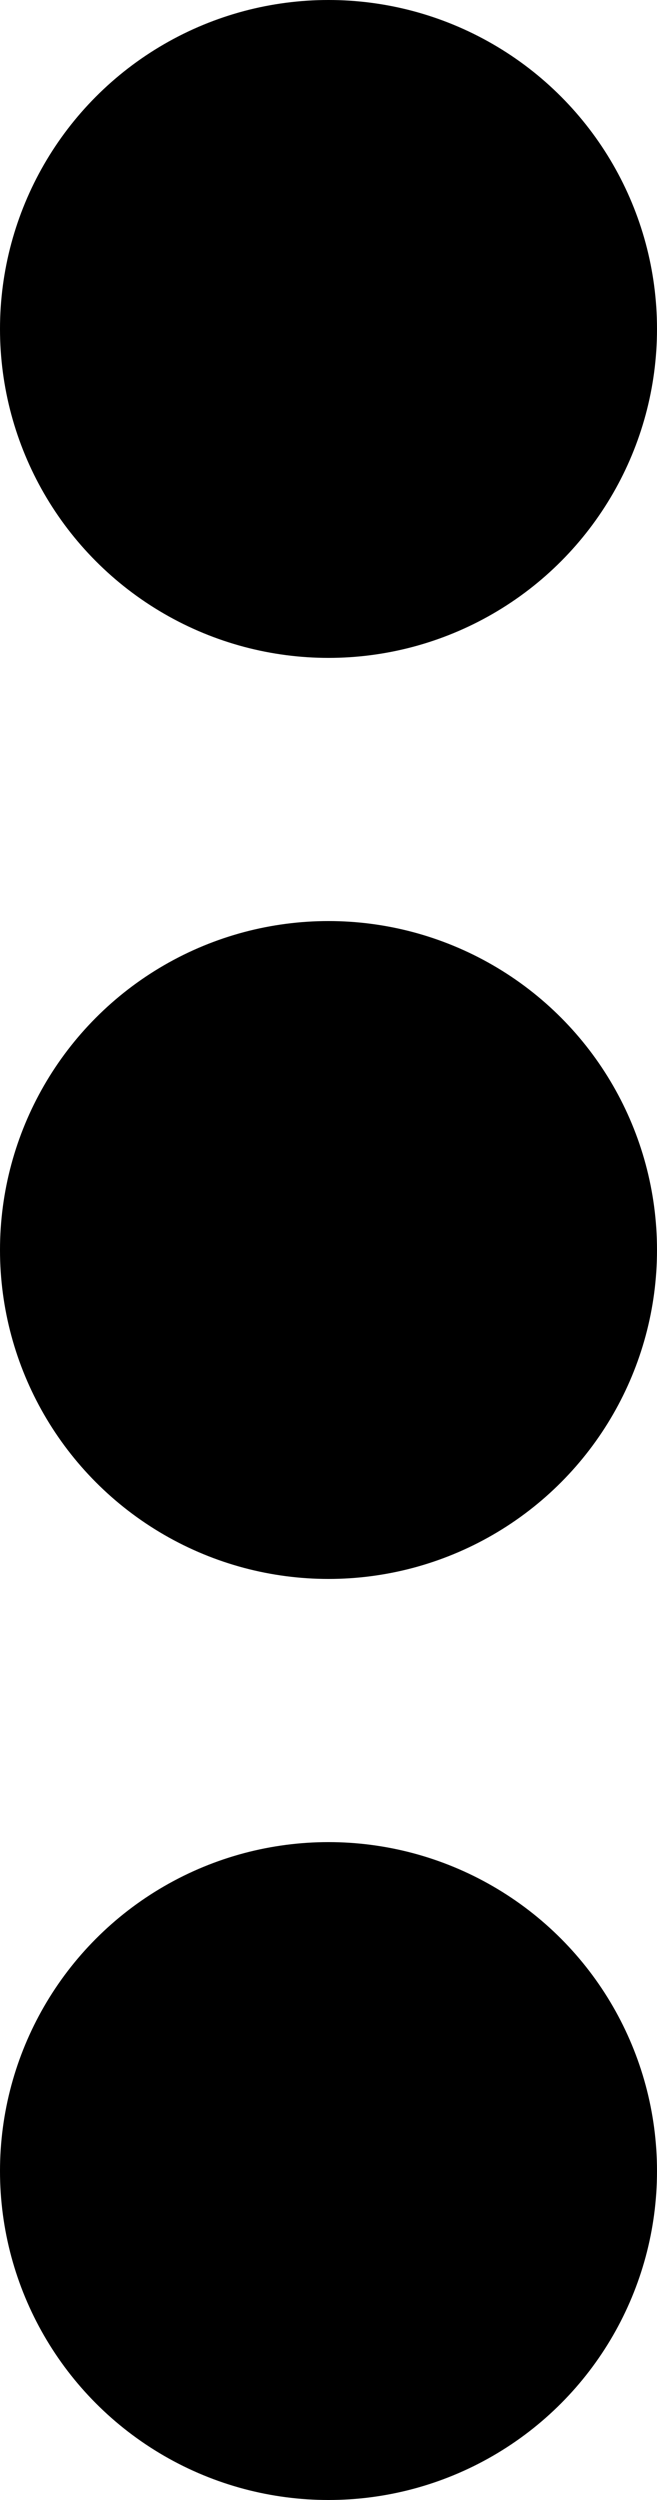 <svg xmlns="http://www.w3.org/2000/svg" width="5" height="19" viewBox="0 0 5 19">
  <g id="Group_13697" data-name="Group 13697" transform="translate(-378.763 -164)">
    <circle id="Ellipse_1" data-name="Ellipse 1" cx="2.5" cy="2.5" r="2.5" transform="translate(378.763 164)"/>
    <circle id="Ellipse_2" data-name="Ellipse 2" cx="2.5" cy="2.5" r="2.5" transform="translate(378.763 171)"/>
    <circle id="Ellipse_3" data-name="Ellipse 3" cx="2.5" cy="2.5" r="2.5" transform="translate(378.763 178)"/>
  </g>
</svg>
